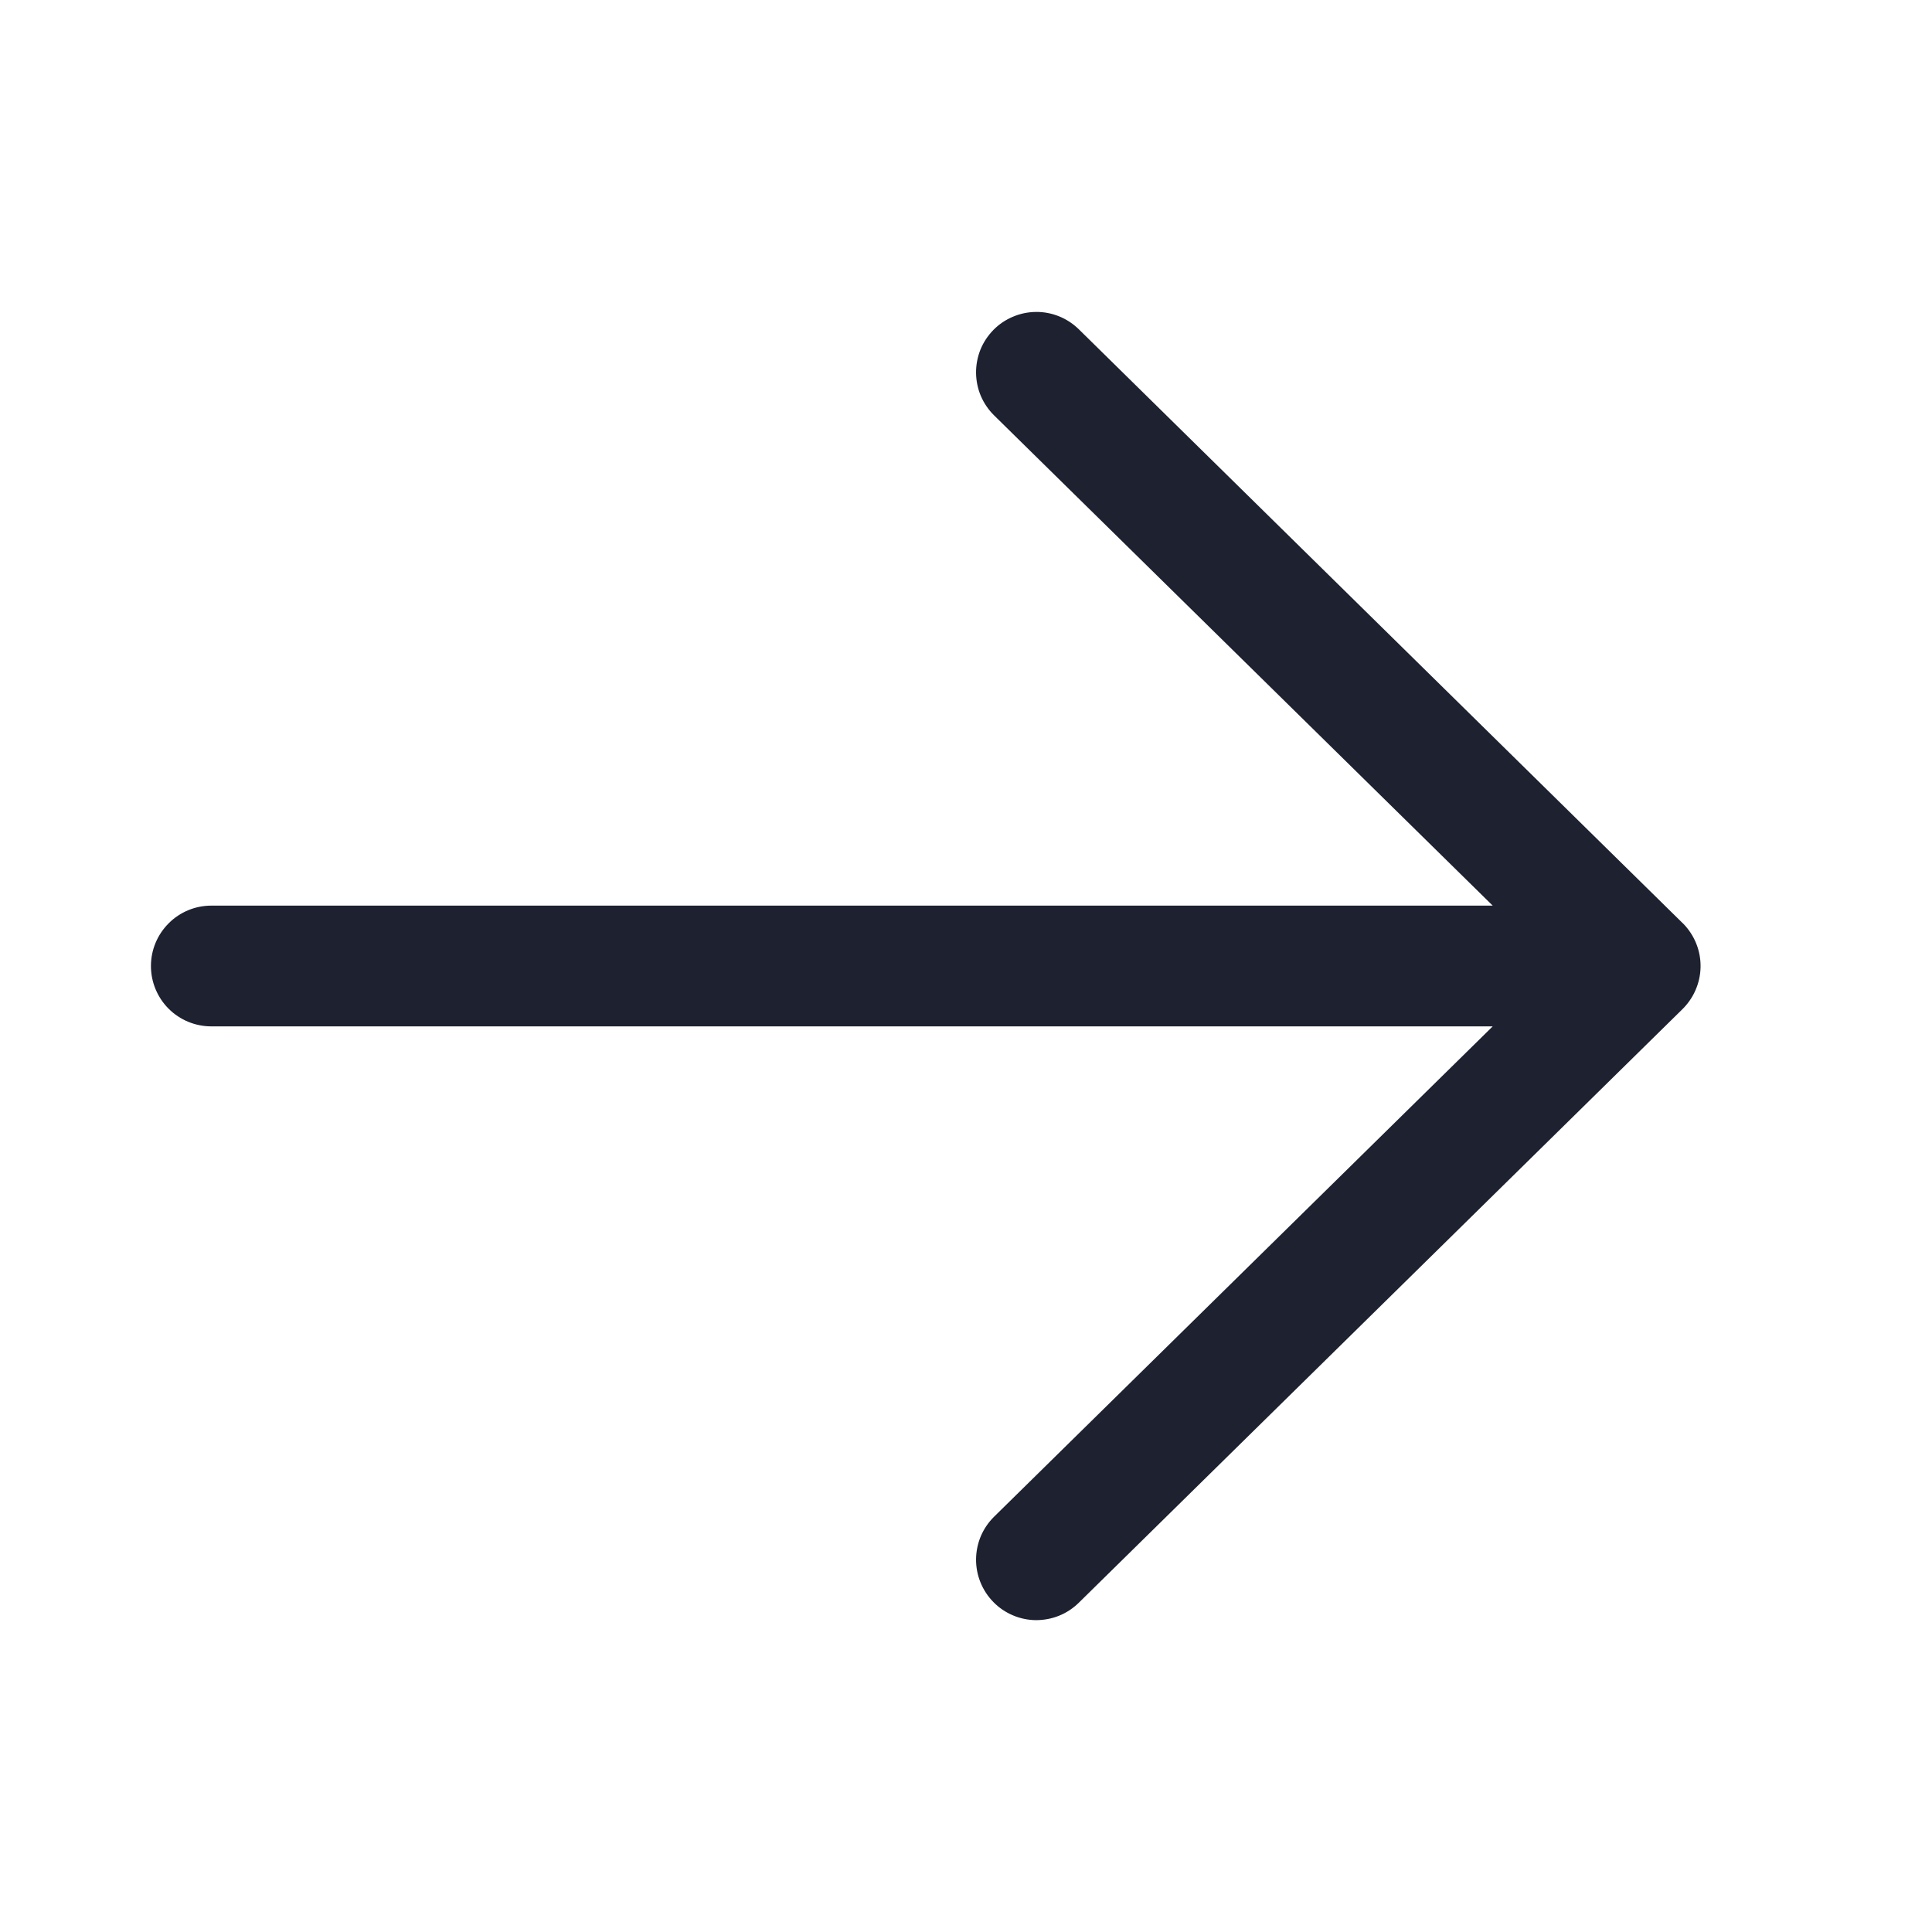 <svg width="24" height="24" viewBox="0 0 24 24" fill="none" xmlns="http://www.w3.org/2000/svg">
<path d="M1.875 12C1.875 11.801 1.954 11.611 2.095 11.47C2.235 11.329 2.426 11.25 2.625 11.25H18.543L12.349 5.16C12.279 5.091 12.223 5.009 12.184 4.918C12.146 4.828 12.126 4.73 12.125 4.632C12.124 4.533 12.143 4.435 12.179 4.344C12.216 4.253 12.271 4.17 12.34 4.099C12.409 4.029 12.491 3.973 12.582 3.935C12.673 3.896 12.77 3.876 12.869 3.875C13.068 3.873 13.259 3.951 13.401 4.09L20.899 11.464L20.91 11.474C20.98 11.546 21.035 11.63 21.072 11.723C21.109 11.816 21.127 11.915 21.125 12.015C21.123 12.115 21.101 12.213 21.06 12.305C21.02 12.396 20.961 12.478 20.889 12.547L13.401 19.91C13.331 19.979 13.248 20.034 13.156 20.071C13.065 20.108 12.967 20.126 12.869 20.126C12.77 20.125 12.673 20.105 12.582 20.066C12.492 20.028 12.409 19.972 12.34 19.901C12.271 19.831 12.217 19.748 12.18 19.657C12.143 19.566 12.124 19.468 12.125 19.369C12.126 19.271 12.146 19.174 12.184 19.083C12.223 18.992 12.279 18.91 12.349 18.841L18.543 12.75L2.625 12.75C2.426 12.75 2.235 12.671 2.095 12.531C1.954 12.39 1.875 12.199 1.875 12Z" fill="#1D2130"/>
</svg>
